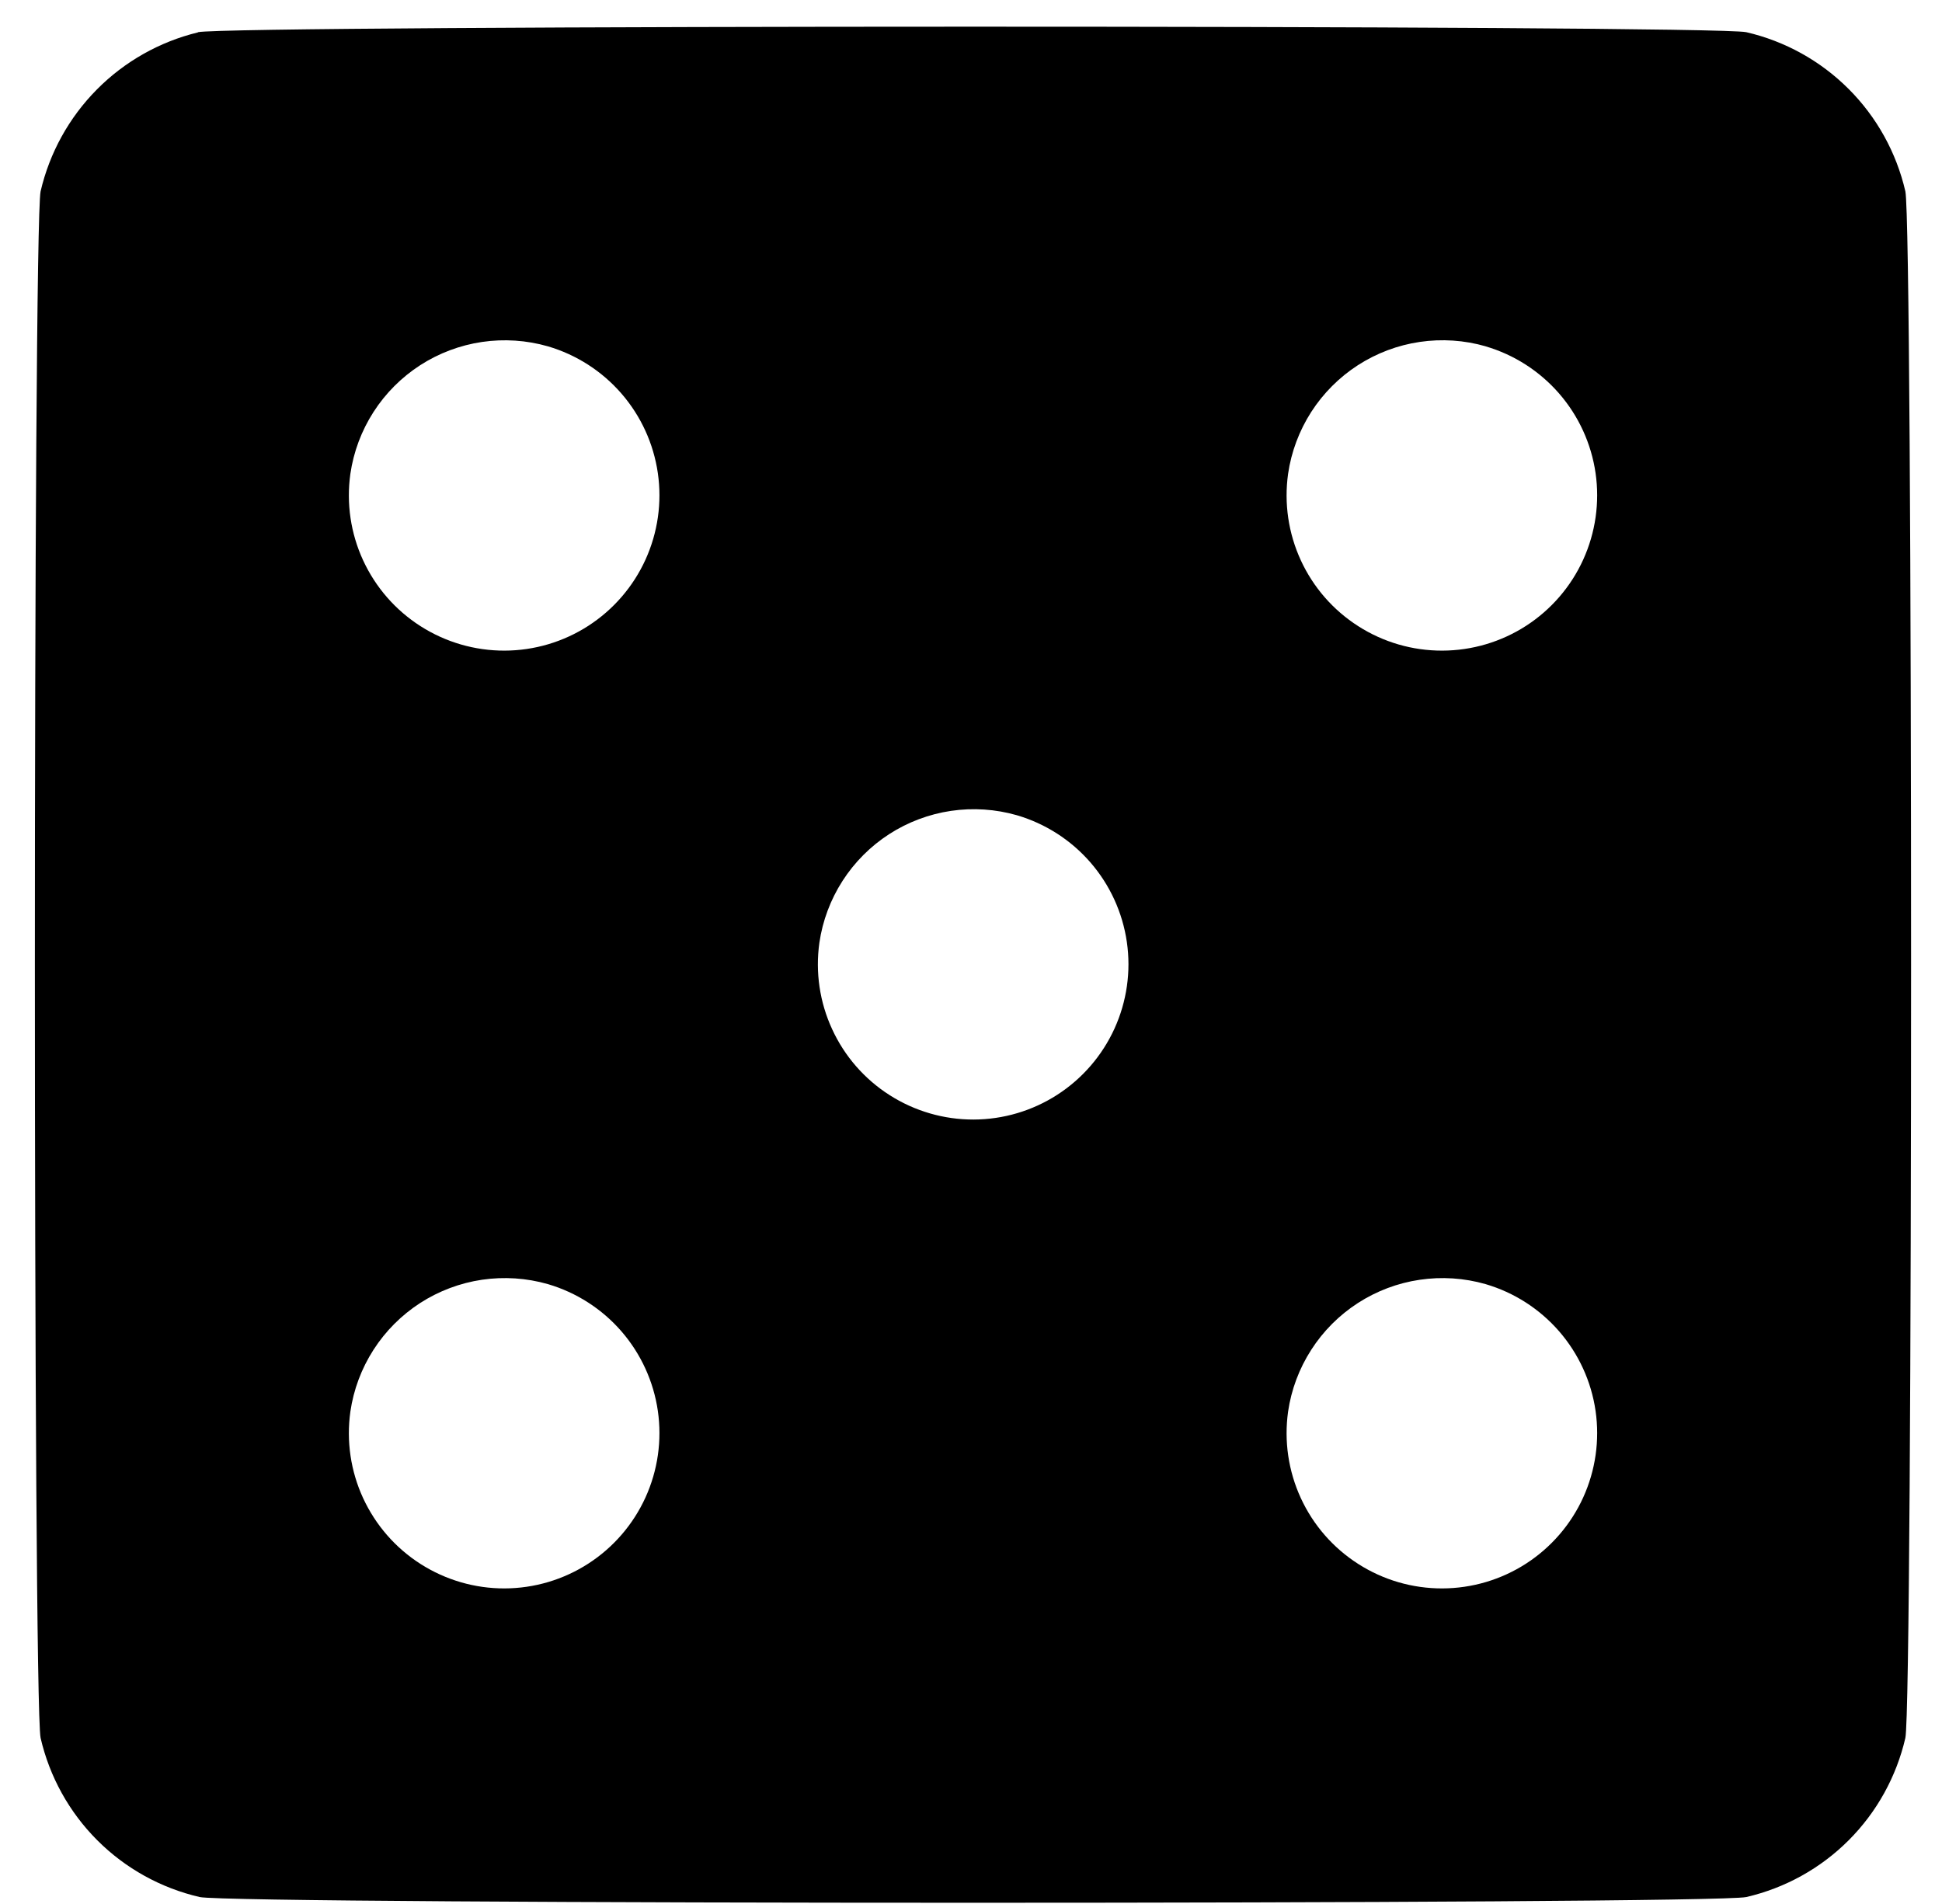 <svg width="51" height="50" viewBox="0 0 51 50" fill="none" xmlns="http://www.w3.org/2000/svg">
<path fill-rule="evenodd" clip-rule="evenodd" d="M5.2 0.85C4.192 1.095 3.271 1.615 2.542 2.352C1.812 3.089 1.301 4.015 1.066 5.025C0.866 5.975 0.866 44.689 1.066 45.639C1.301 46.657 1.817 47.589 2.556 48.328C3.295 49.067 4.227 49.583 5.245 49.818C6.195 50.018 44.909 50.018 45.859 49.818C46.877 49.583 47.809 49.067 48.548 48.328C49.287 47.589 49.803 46.657 50.038 45.639C50.238 44.689 50.238 5.975 50.038 5.025C49.803 4.007 49.287 3.075 48.548 2.336C47.809 1.597 46.877 1.08 45.859 0.845C44.941 0.65 6.095 0.655 5.2 0.845M14.389 9.095C15.138 9.315 15.809 9.746 16.321 10.336C16.832 10.926 17.164 11.65 17.276 12.424C17.388 13.197 17.275 13.985 16.952 14.696C16.628 15.407 16.108 16.01 15.451 16.434C14.795 16.858 14.031 17.084 13.25 17.086C12.469 17.088 11.704 16.865 11.046 16.445C10.387 16.025 9.864 15.425 9.536 14.715C9.209 14.006 9.093 13.218 9.201 12.444C9.285 11.865 9.493 11.311 9.809 10.819C10.125 10.327 10.543 9.909 11.034 9.591C11.526 9.274 12.079 9.066 12.658 8.98C13.237 8.895 13.827 8.934 14.389 9.095ZM39.014 9.095C39.764 9.315 40.434 9.746 40.946 10.335C41.458 10.925 41.79 11.65 41.902 12.423C42.014 13.196 41.901 13.985 41.578 14.696C41.255 15.407 40.734 16.01 40.078 16.434C39.422 16.858 38.657 17.084 37.876 17.086C37.095 17.088 36.33 16.866 35.672 16.445C35.013 16.025 34.489 15.425 34.162 14.715C33.835 14.006 33.719 13.218 33.827 12.444C33.911 11.865 34.119 11.311 34.435 10.818C34.752 10.326 35.17 9.907 35.661 9.59C36.153 9.273 36.707 9.064 37.286 8.979C37.865 8.894 38.456 8.933 39.018 9.095M26.706 21.409C27.455 21.629 28.126 22.06 28.638 22.65C29.149 23.24 29.481 23.965 29.593 24.738C29.705 25.511 29.592 26.299 29.269 27.01C28.945 27.721 28.425 28.324 27.768 28.748C27.112 29.172 26.348 29.398 25.567 29.4C24.786 29.402 24.021 29.179 23.363 28.759C22.704 28.339 22.18 27.738 21.854 27.029C21.526 26.32 21.41 25.532 21.518 24.758C21.602 24.179 21.81 23.625 22.126 23.133C22.442 22.641 22.86 22.223 23.351 21.905C23.843 21.588 24.396 21.38 24.975 21.294C25.554 21.209 26.144 21.248 26.706 21.409ZM14.389 33.722C15.138 33.942 15.809 34.373 16.321 34.963C16.832 35.553 17.164 36.278 17.276 37.05C17.388 37.824 17.275 38.612 16.952 39.323C16.628 40.034 16.108 40.637 15.451 41.061C14.795 41.485 14.031 41.711 13.25 41.713C12.469 41.715 11.704 41.492 11.046 41.072C10.387 40.652 9.864 40.051 9.536 39.342C9.209 38.633 9.093 37.845 9.201 37.071C9.285 36.492 9.493 35.938 9.809 35.446C10.125 34.954 10.543 34.536 11.034 34.218C11.526 33.901 12.079 33.693 12.658 33.607C13.237 33.522 13.827 33.561 14.389 33.722ZM39.014 33.722C39.764 33.942 40.434 34.373 40.946 34.962C41.458 35.553 41.79 36.277 41.902 37.05C42.014 37.823 41.901 38.612 41.578 39.323C41.255 40.034 40.734 40.637 40.078 41.061C39.422 41.485 38.657 41.711 37.876 41.713C37.095 41.715 36.33 41.493 35.672 41.072C35.013 40.652 34.489 40.052 34.162 39.342C33.835 38.633 33.719 37.845 33.827 37.071C33.911 36.492 34.119 35.938 34.435 35.447C34.751 34.955 35.169 34.536 35.66 34.219C36.151 33.902 36.705 33.693 37.283 33.608C37.862 33.522 38.452 33.561 39.014 33.722Z" fill="black"/>
</svg>
